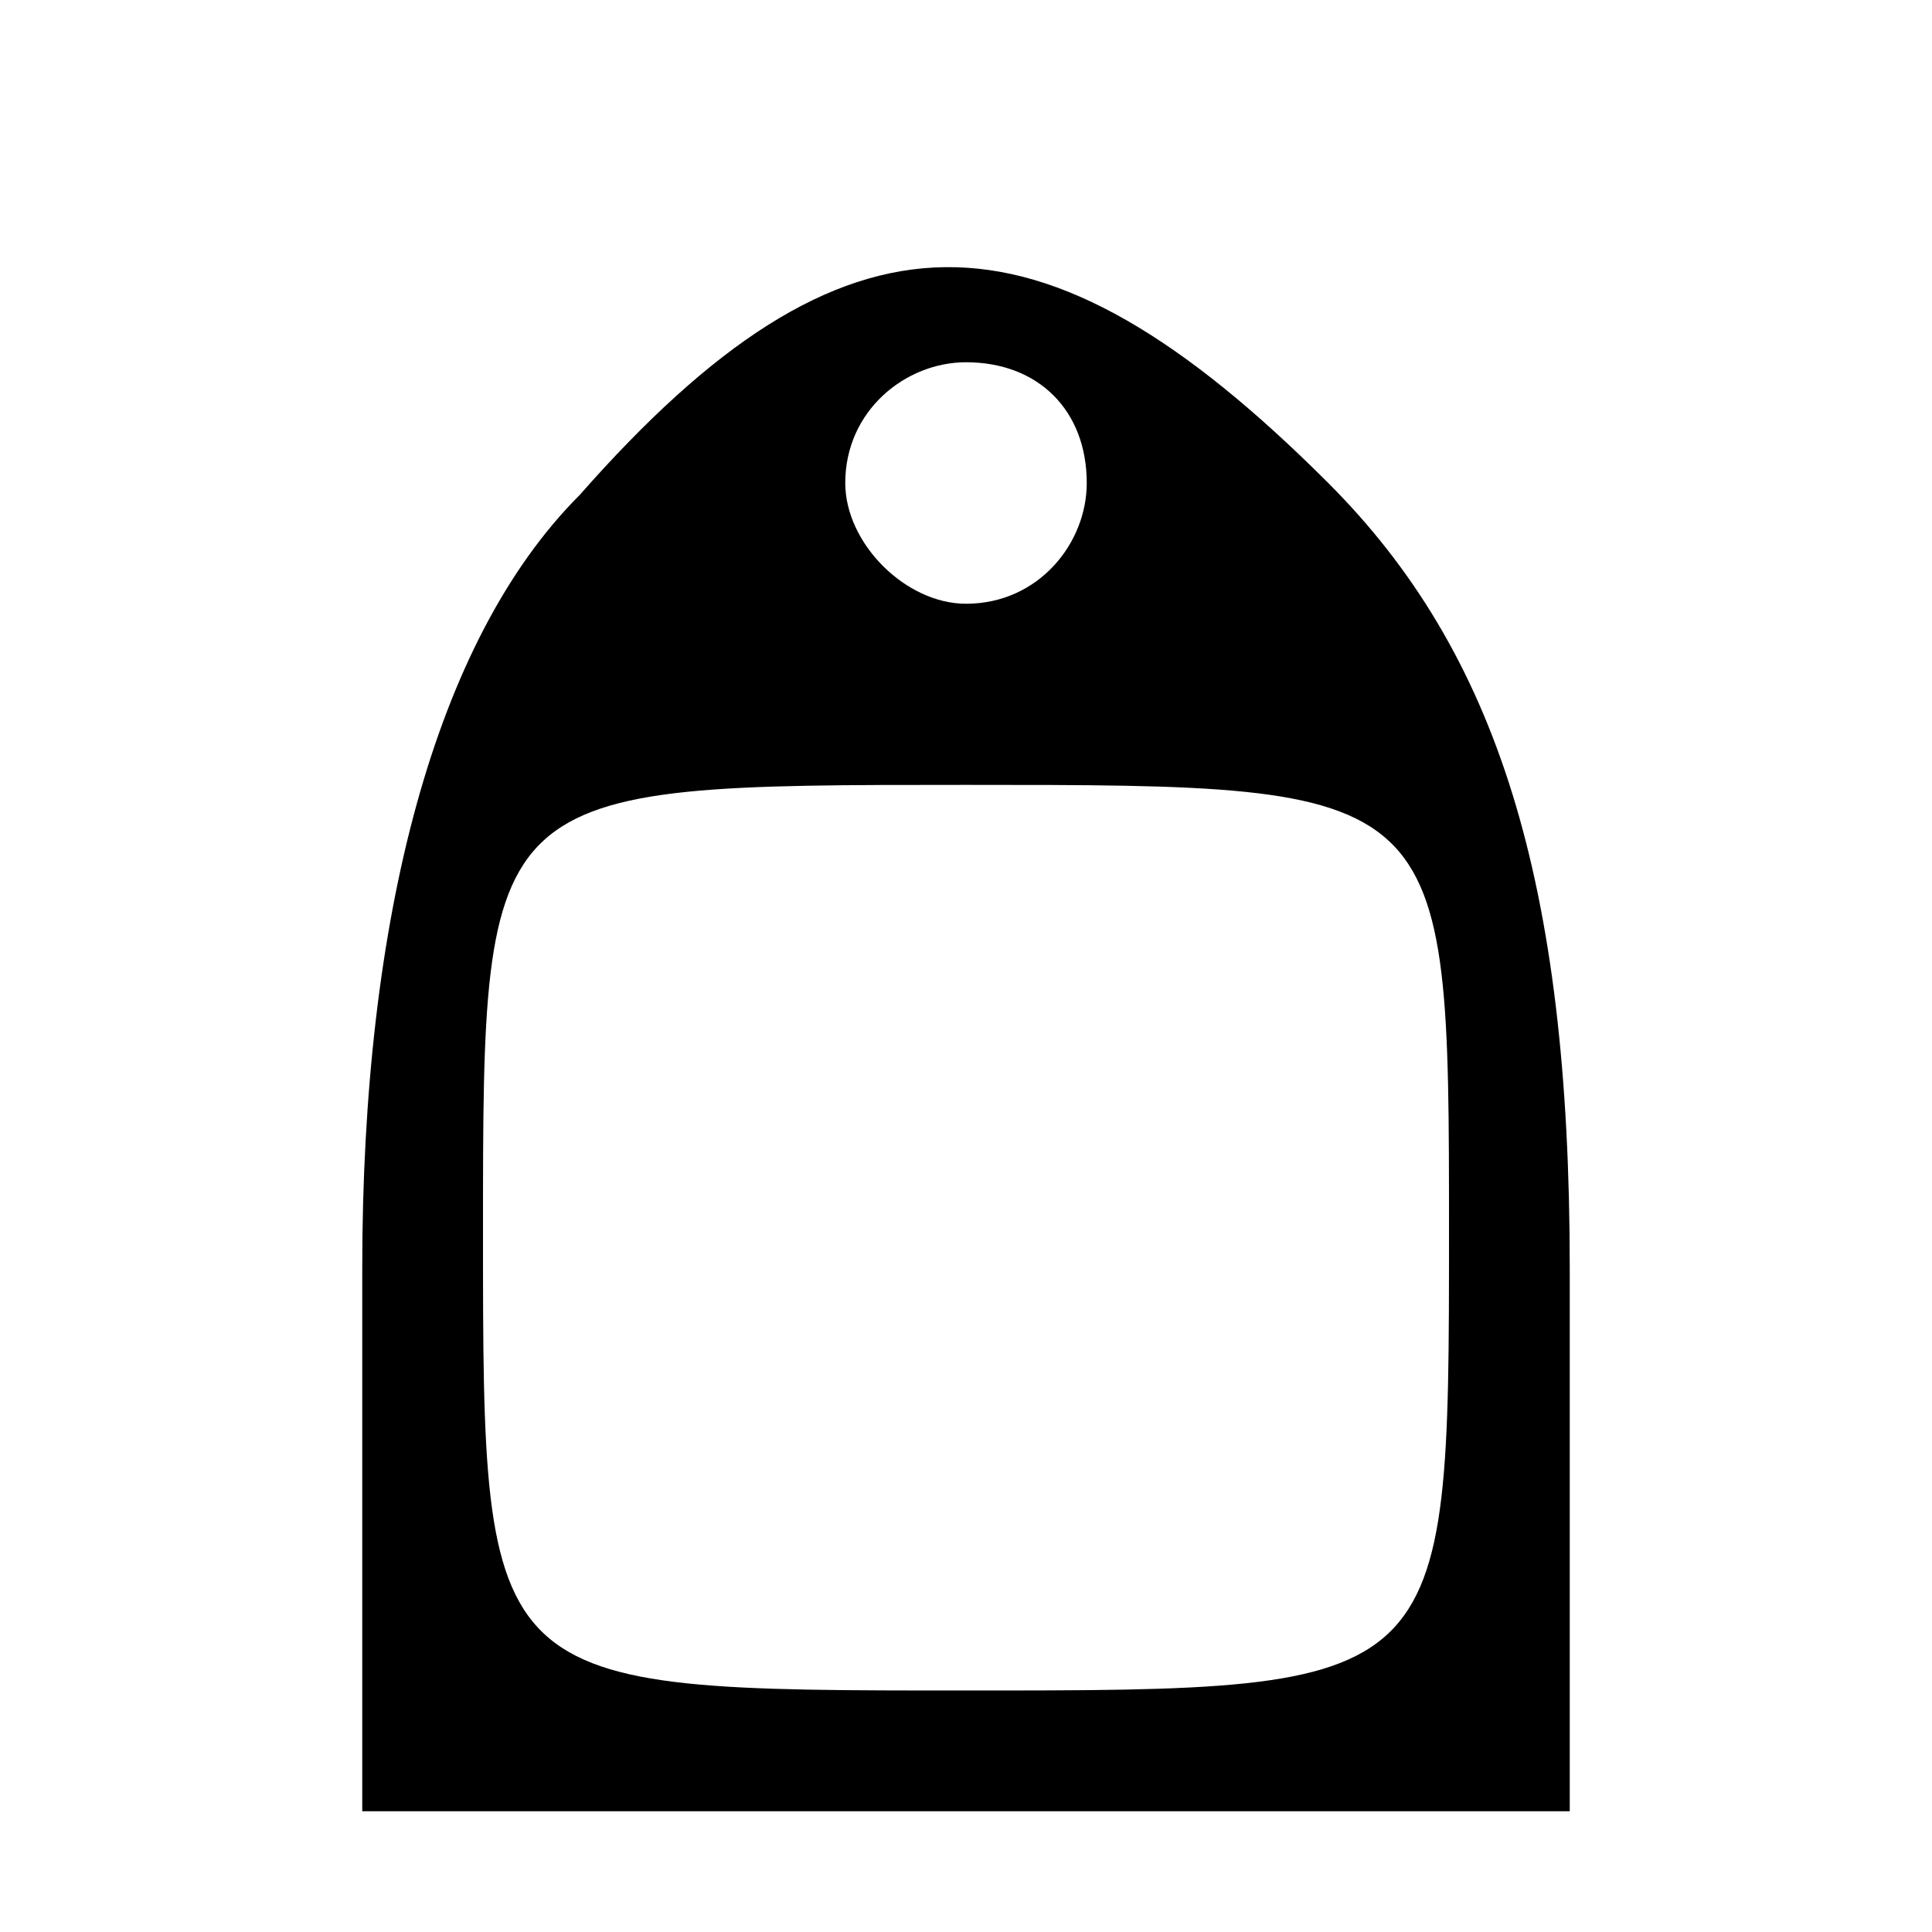 <?xml version="1.0" standalone="no"?>
<!DOCTYPE svg PUBLIC "-//W3C//DTD SVG 20010904//EN"
 "http://www.w3.org/TR/2001/REC-SVG-20010904/DTD/svg10.dtd">
<svg version="1.0" xmlns="http://www.w3.org/2000/svg"
 width="16pt" height="16pt" viewBox="0 0 16 16"
 preserveAspectRatio="xMidYMid meet">

<g transform="translate(0,16) scale(0.1,-0.1)"
fill="#000000" stroke="none">
<path d="M48 119 c-12 -12 -18 -35 -18 -64 l0 -45 50 0 50 0 0 45 c0 32 -6 51
-20 65 -24 24 -40 24 -62 -1z m42 1 c0 -5 -4 -10 -10 -10 -5 0 -10 5 -10 10 0
6 5 10 10 10 6 0 10 -4 10 -10z m30 -62 c0 -38 0 -38 -40 -38 -40 0 -40 0 -40
38 0 37 0 37 40 37 40 0 40 0 40 -37z"/>
</g>
</svg>
